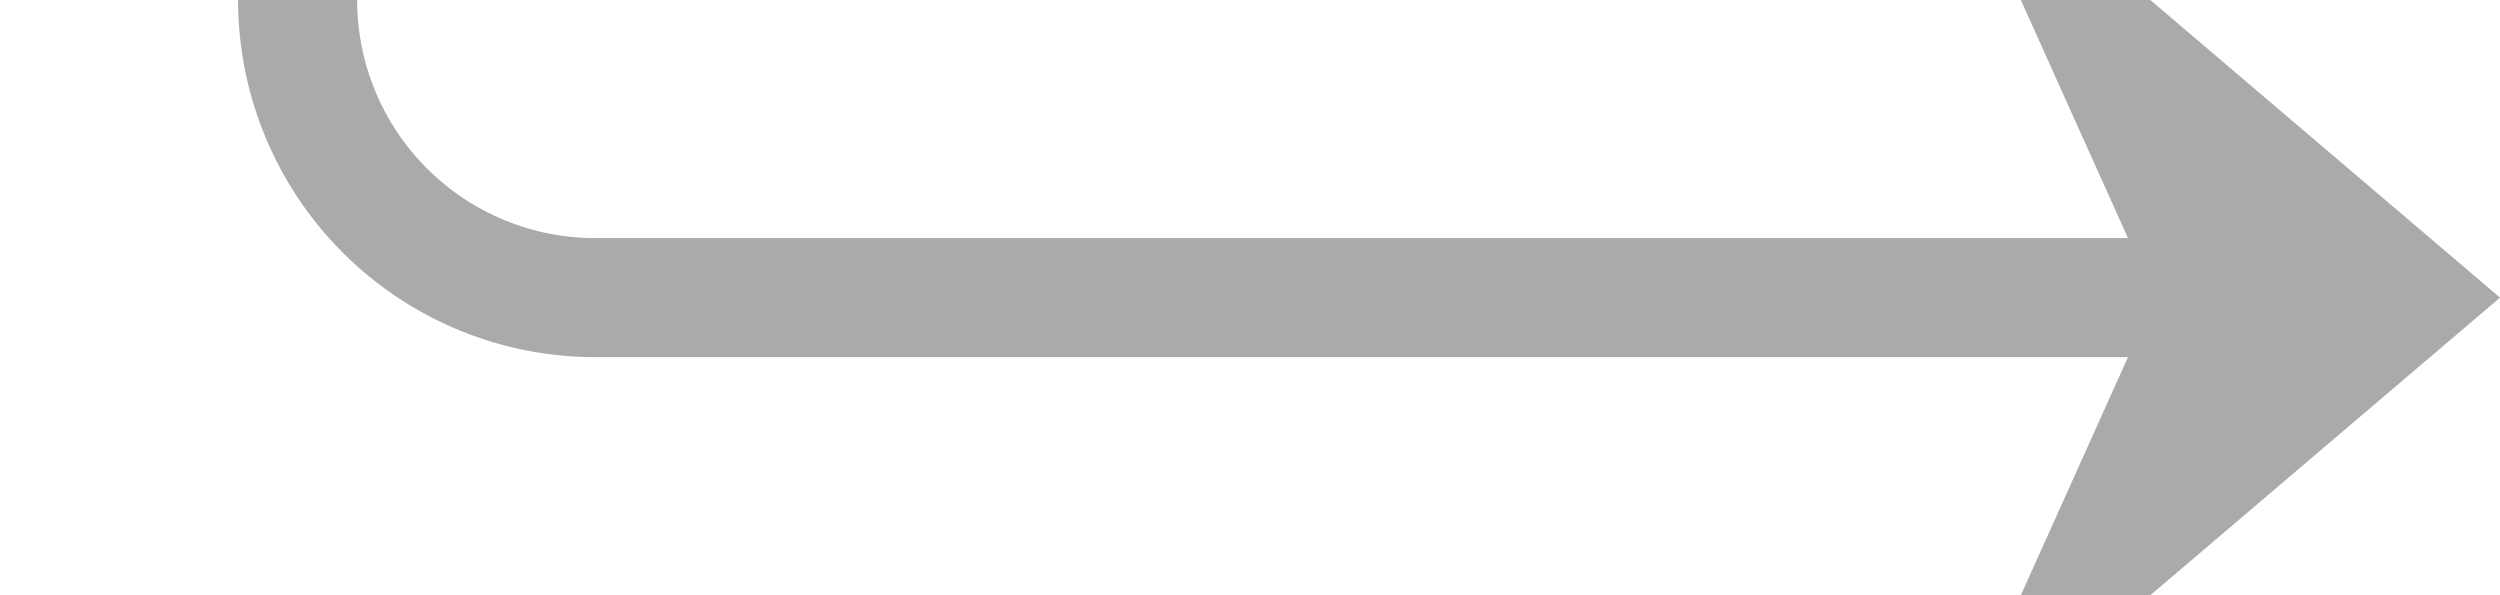 ﻿<?xml version="1.0" encoding="utf-8"?>
<svg version="1.1" xmlns:xlink="http://www.w3.org/1999/xlink" width="42px" height="10px" preserveAspectRatio="xMinYMid meet" viewBox="595 2518  42 8" xmlns="http://www.w3.org/2000/svg">
  <path d="M 570 2437  L 595 2437  A 5 5 0 0 1 600 2442 L 600 2517  A 5 5 0 0 0 605 2522 L 635 2522  " stroke-width="2" stroke="#aaaaaa" fill="none" />
  <path d="M 571.5 2433.5  A 3.5 3.5 0 0 0 568 2437 A 3.5 3.5 0 0 0 571.5 2440.5 A 3.5 3.5 0 0 0 575 2437 A 3.5 3.5 0 0 0 571.5 2433.5 Z M 627.6 2530  L 637 2522  L 627.6 2514  L 631.2 2522  L 627.6 2530  Z " fill-rule="nonzero" fill="#aaaaaa" stroke="none" />
</svg>
